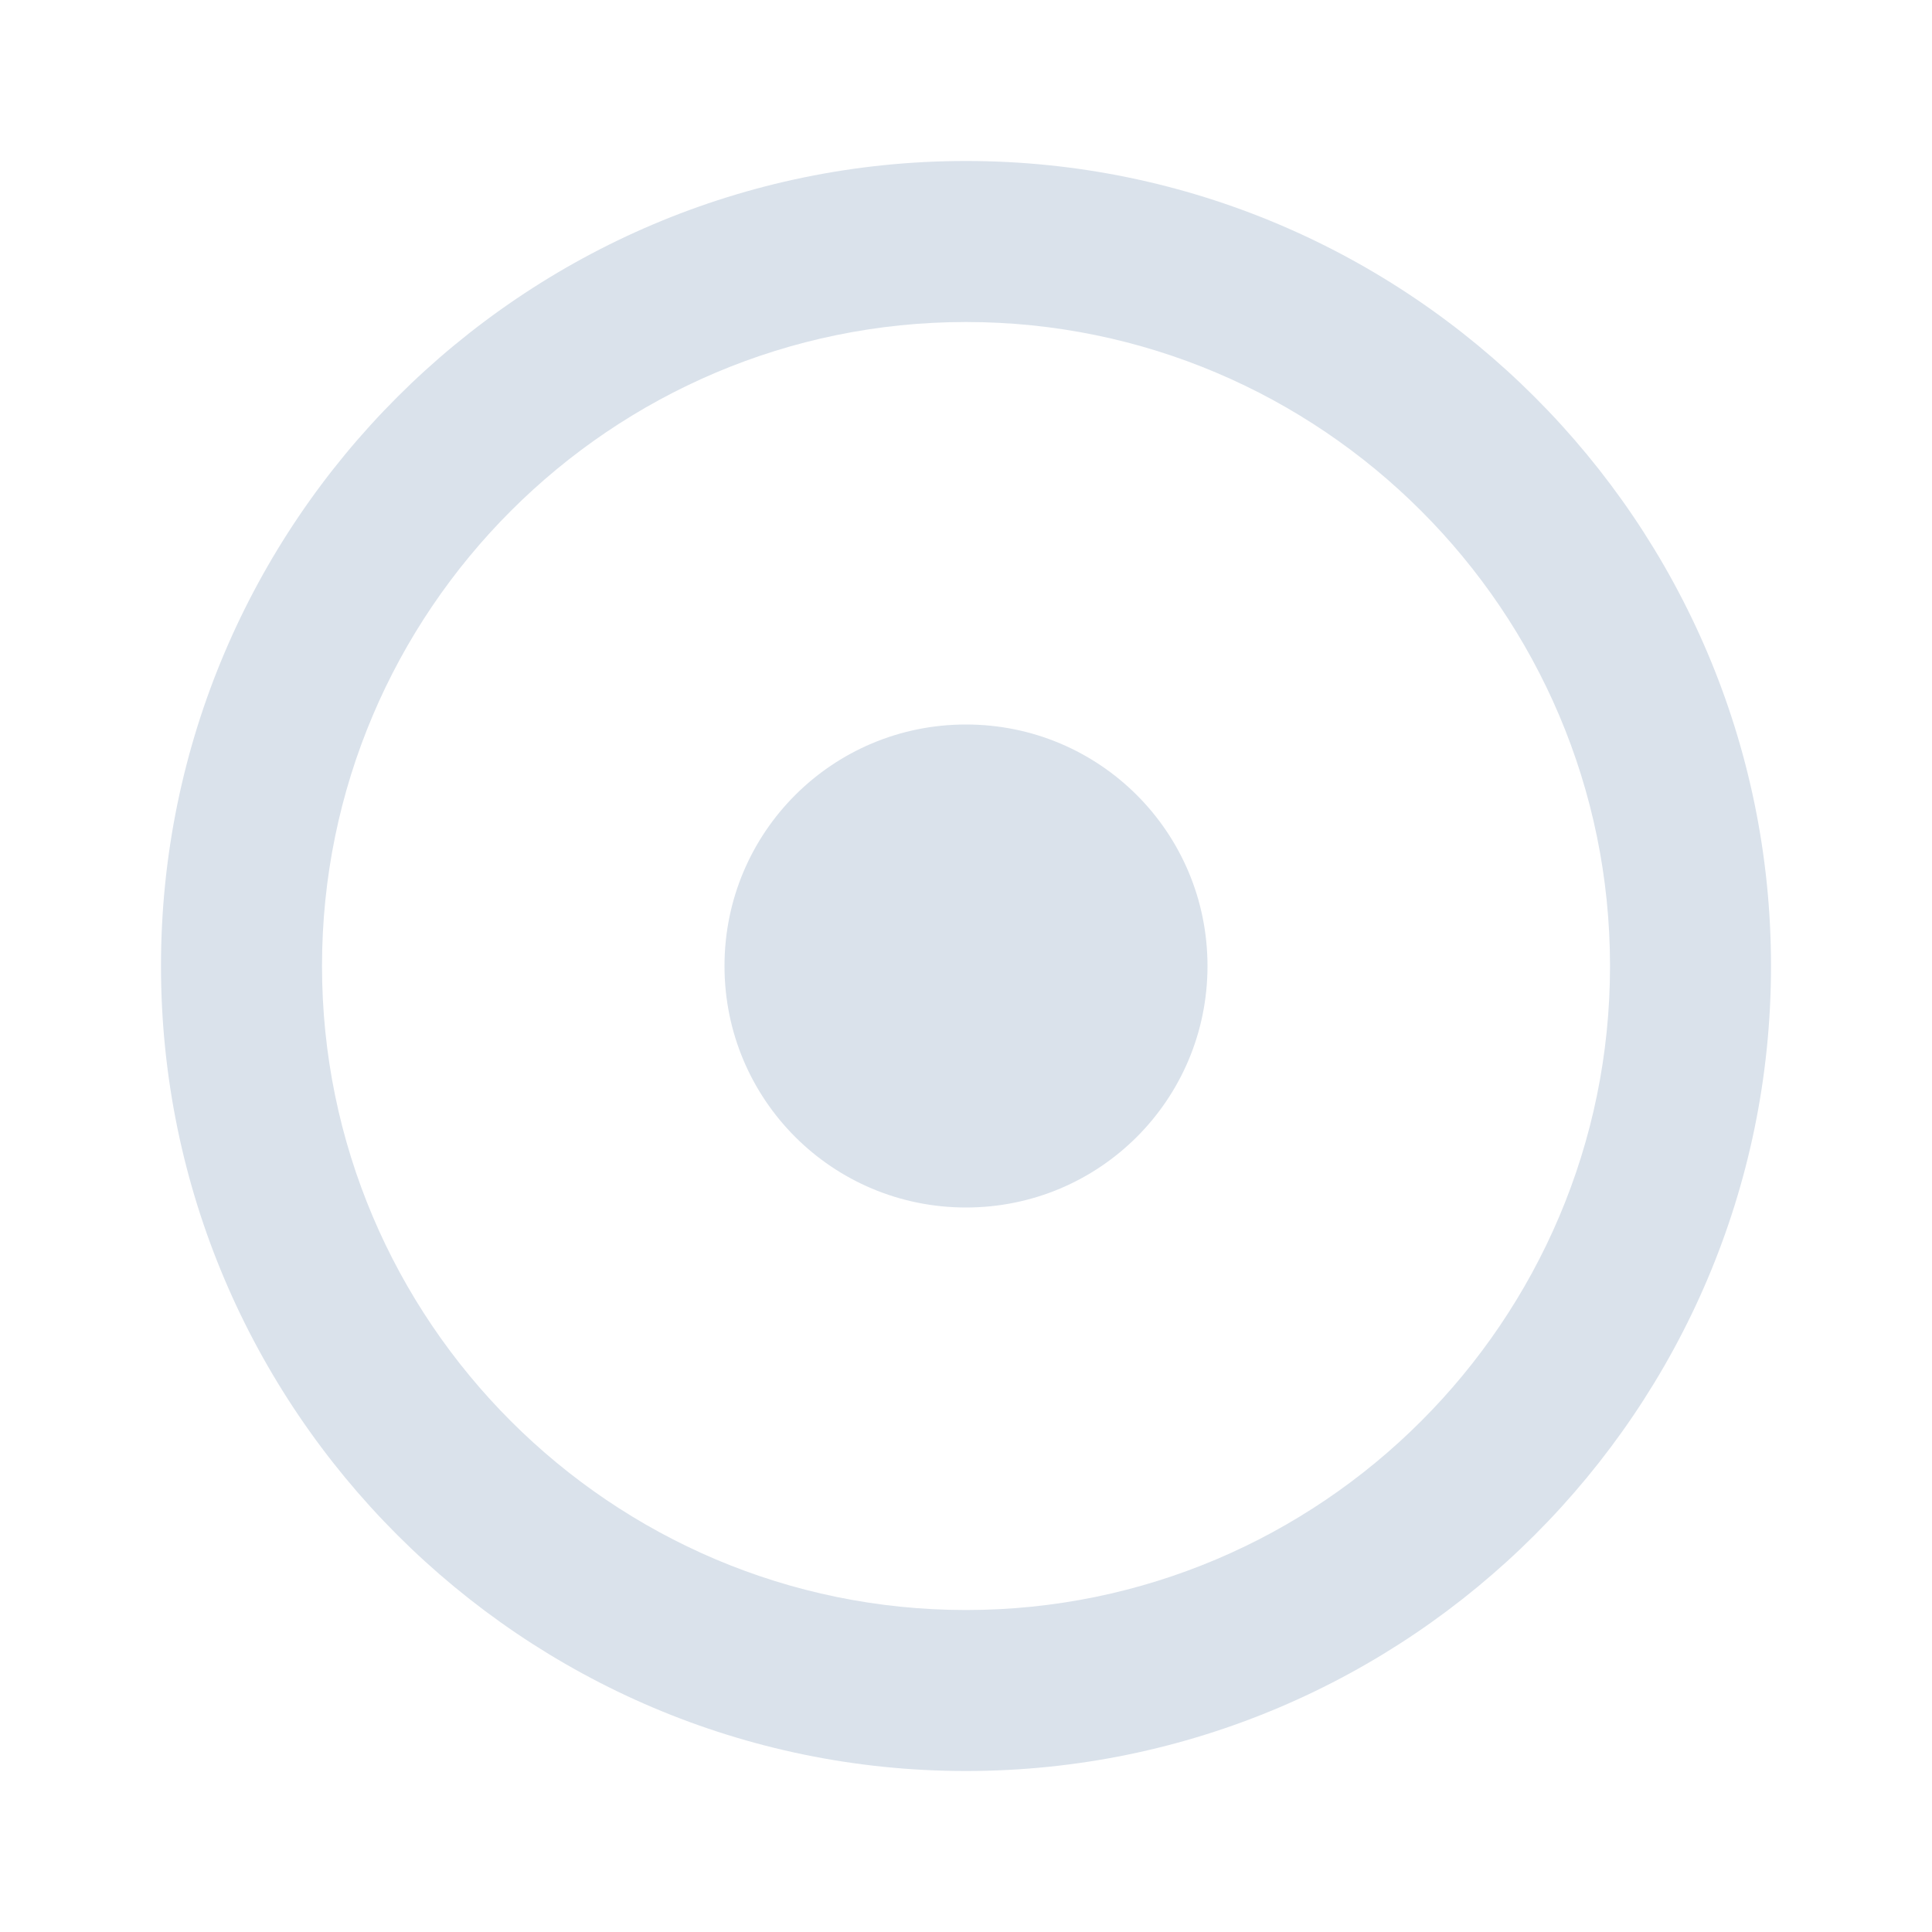 <svg width="64" height="64" viewBox="0 0 64 64" fill="none" xmlns="http://www.w3.org/2000/svg">
<path d="M32 5.333C17.307 5.333 5.333 17.307 5.333 32C5.333 46.694 17.307 58.667 32 58.667C46.694 58.667 58.667 46.694 58.667 32C58.667 17.307 46.694 5.333 32 5.333ZM32 53.334C20.24 53.334 10.667 43.76 10.667 32C10.667 20.24 20.24 10.667 32 10.667C43.76 10.667 53.334 20.24 53.334 32C53.334 43.76 43.76 53.334 32 53.334ZM40 32C40 36.427 36.427 40 32 40C27.573 40 24 36.427 24 32C24 27.573 27.573 24 32 24C36.427 24 40 27.573 40 32Z" fill="#DAE2EB"/>
</svg>
